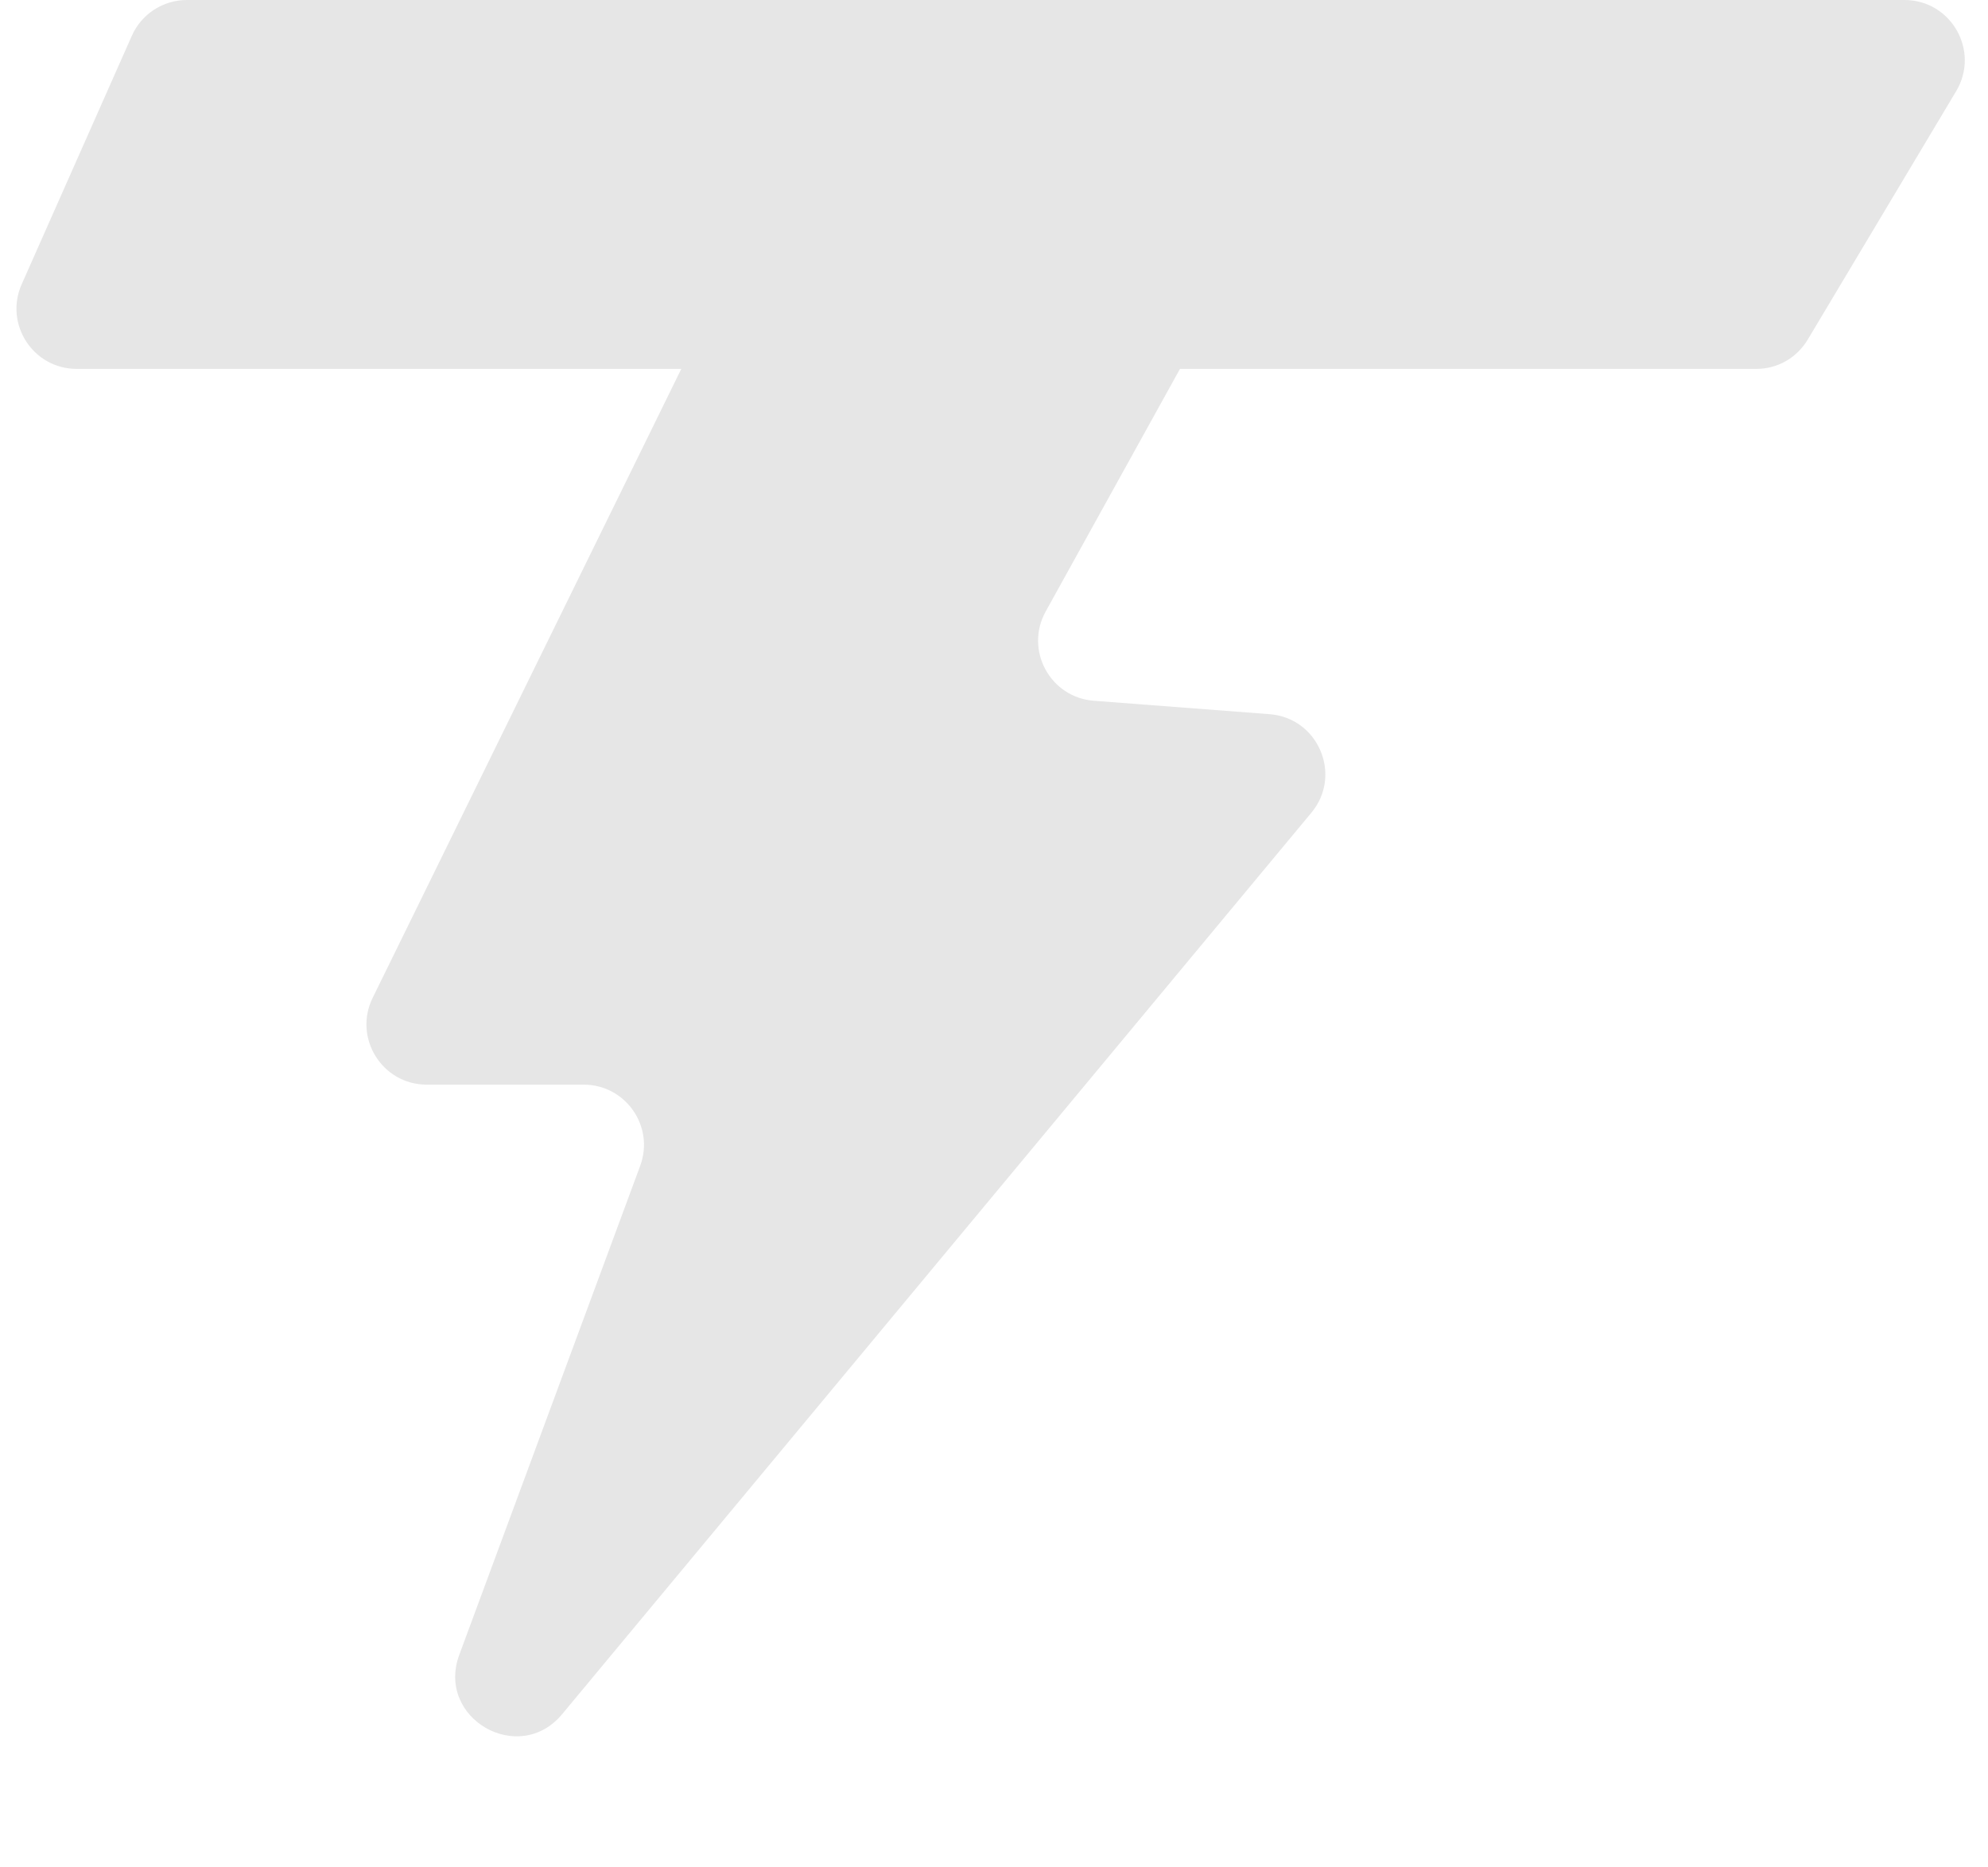 <svg width="33" height="31" viewBox="0 0 33 31" fill="none" xmlns="http://www.w3.org/2000/svg">
<path fill-rule="evenodd" clip-rule="evenodd" d="M19.587 6.124H29.156C29.508 6.124 29.827 5.939 30.008 5.637L32.472 1.513C32.87 0.846 32.39 0 31.613 0H3.102C2.707 0 2.348 0.233 2.188 0.595L0.36 4.719C0.067 5.38 0.55 6.124 1.273 6.124H11.309L6.186 16.565C5.86 17.23 6.344 18.006 7.084 18.006H9.689C10.385 18.006 10.869 18.7 10.627 19.353L7.624 27.471C7.234 28.525 8.612 29.321 9.331 28.457L21.768 13.492C22.287 12.868 21.884 11.918 21.075 11.856L18.156 11.633C17.43 11.577 17.005 10.789 17.358 10.151L19.587 6.124Z" fill="#E6E6E6"/>
</svg>